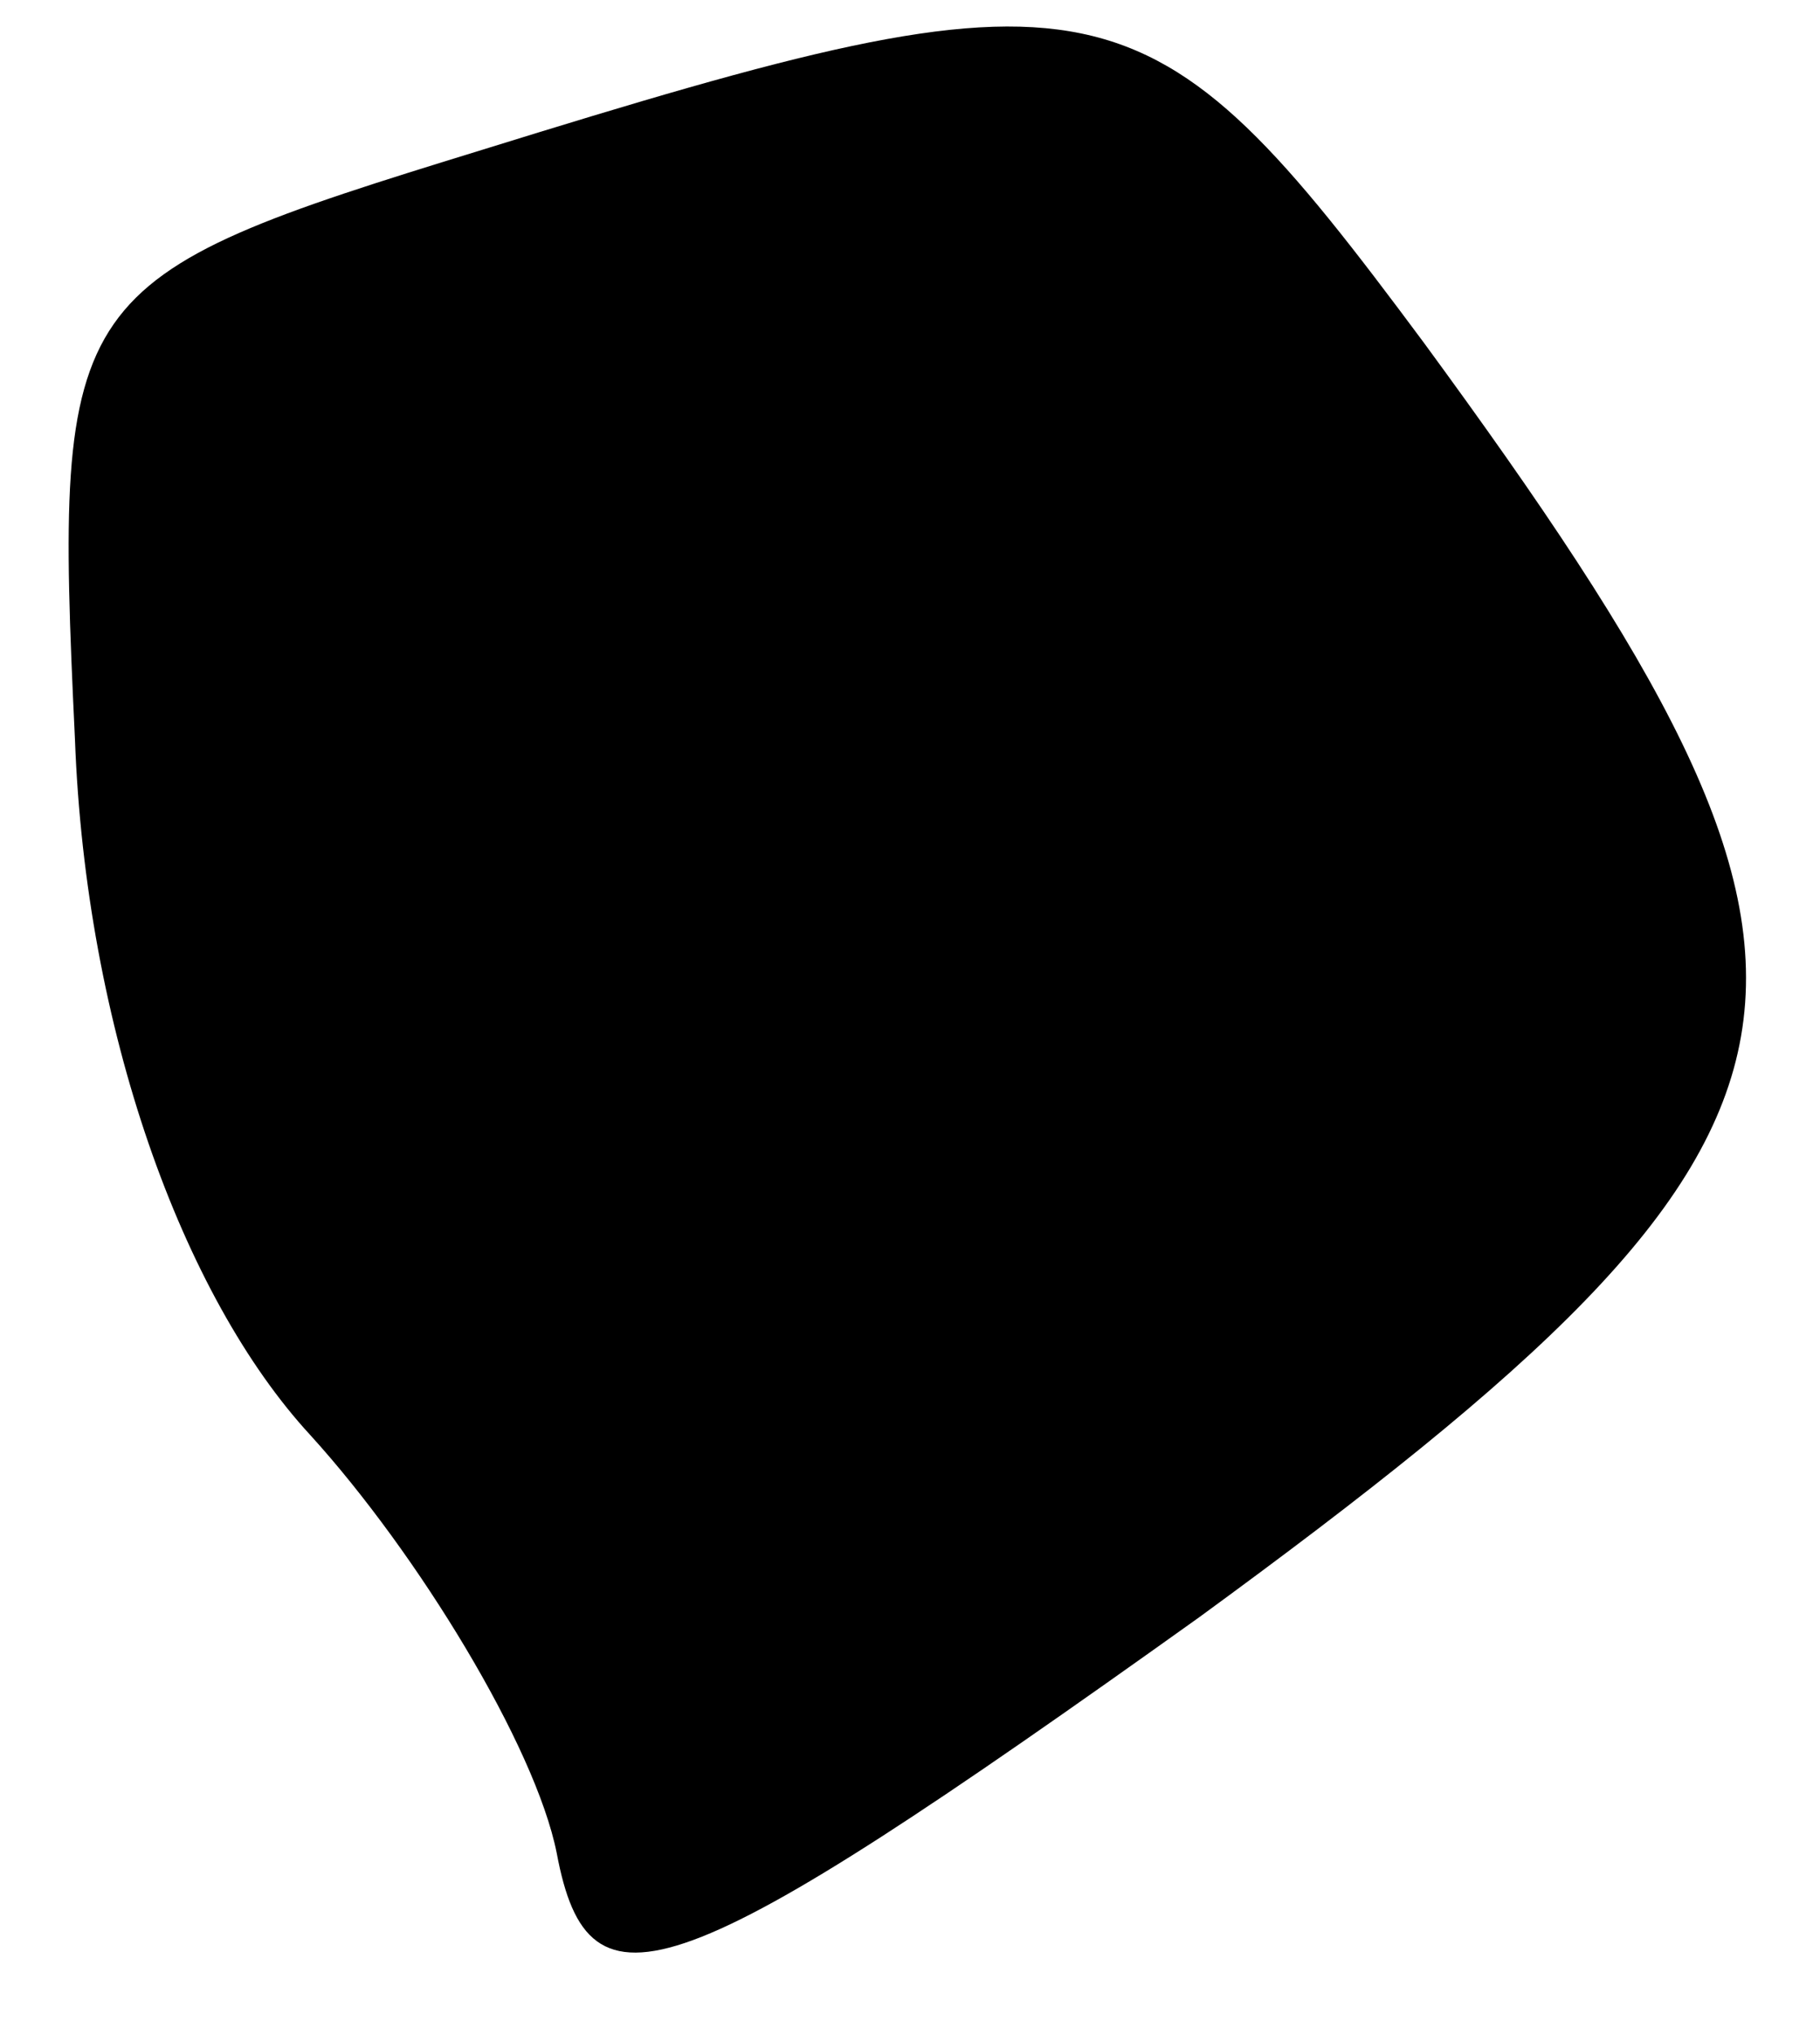 <?xml version="1.0" standalone="no"?>
<!DOCTYPE svg PUBLIC "-//W3C//DTD SVG 20010904//EN"
 "http://www.w3.org/TR/2001/REC-SVG-20010904/DTD/svg10.dtd">
<svg version="1.0" xmlns="http://www.w3.org/2000/svg"
 width="17pt" height="19pt" viewBox="0 0 17 19"
 preserveAspectRatio="xMidYMid meet">
<g transform="translate(0,19) scale(0.1,-0.1)"
fill="#000000" stroke="none">
<path fill="#000000" stroke="none" d="M45 176 c-39 -12 -40 -13 -38 -55 1
-27 10 -52 22 -65 10 -11 21 -29 23 -39 3 -16 11 -13 60 22 63 46 65 59 21
119 -26 35 -30 36 -88 18z"/>
</g>
</svg>
